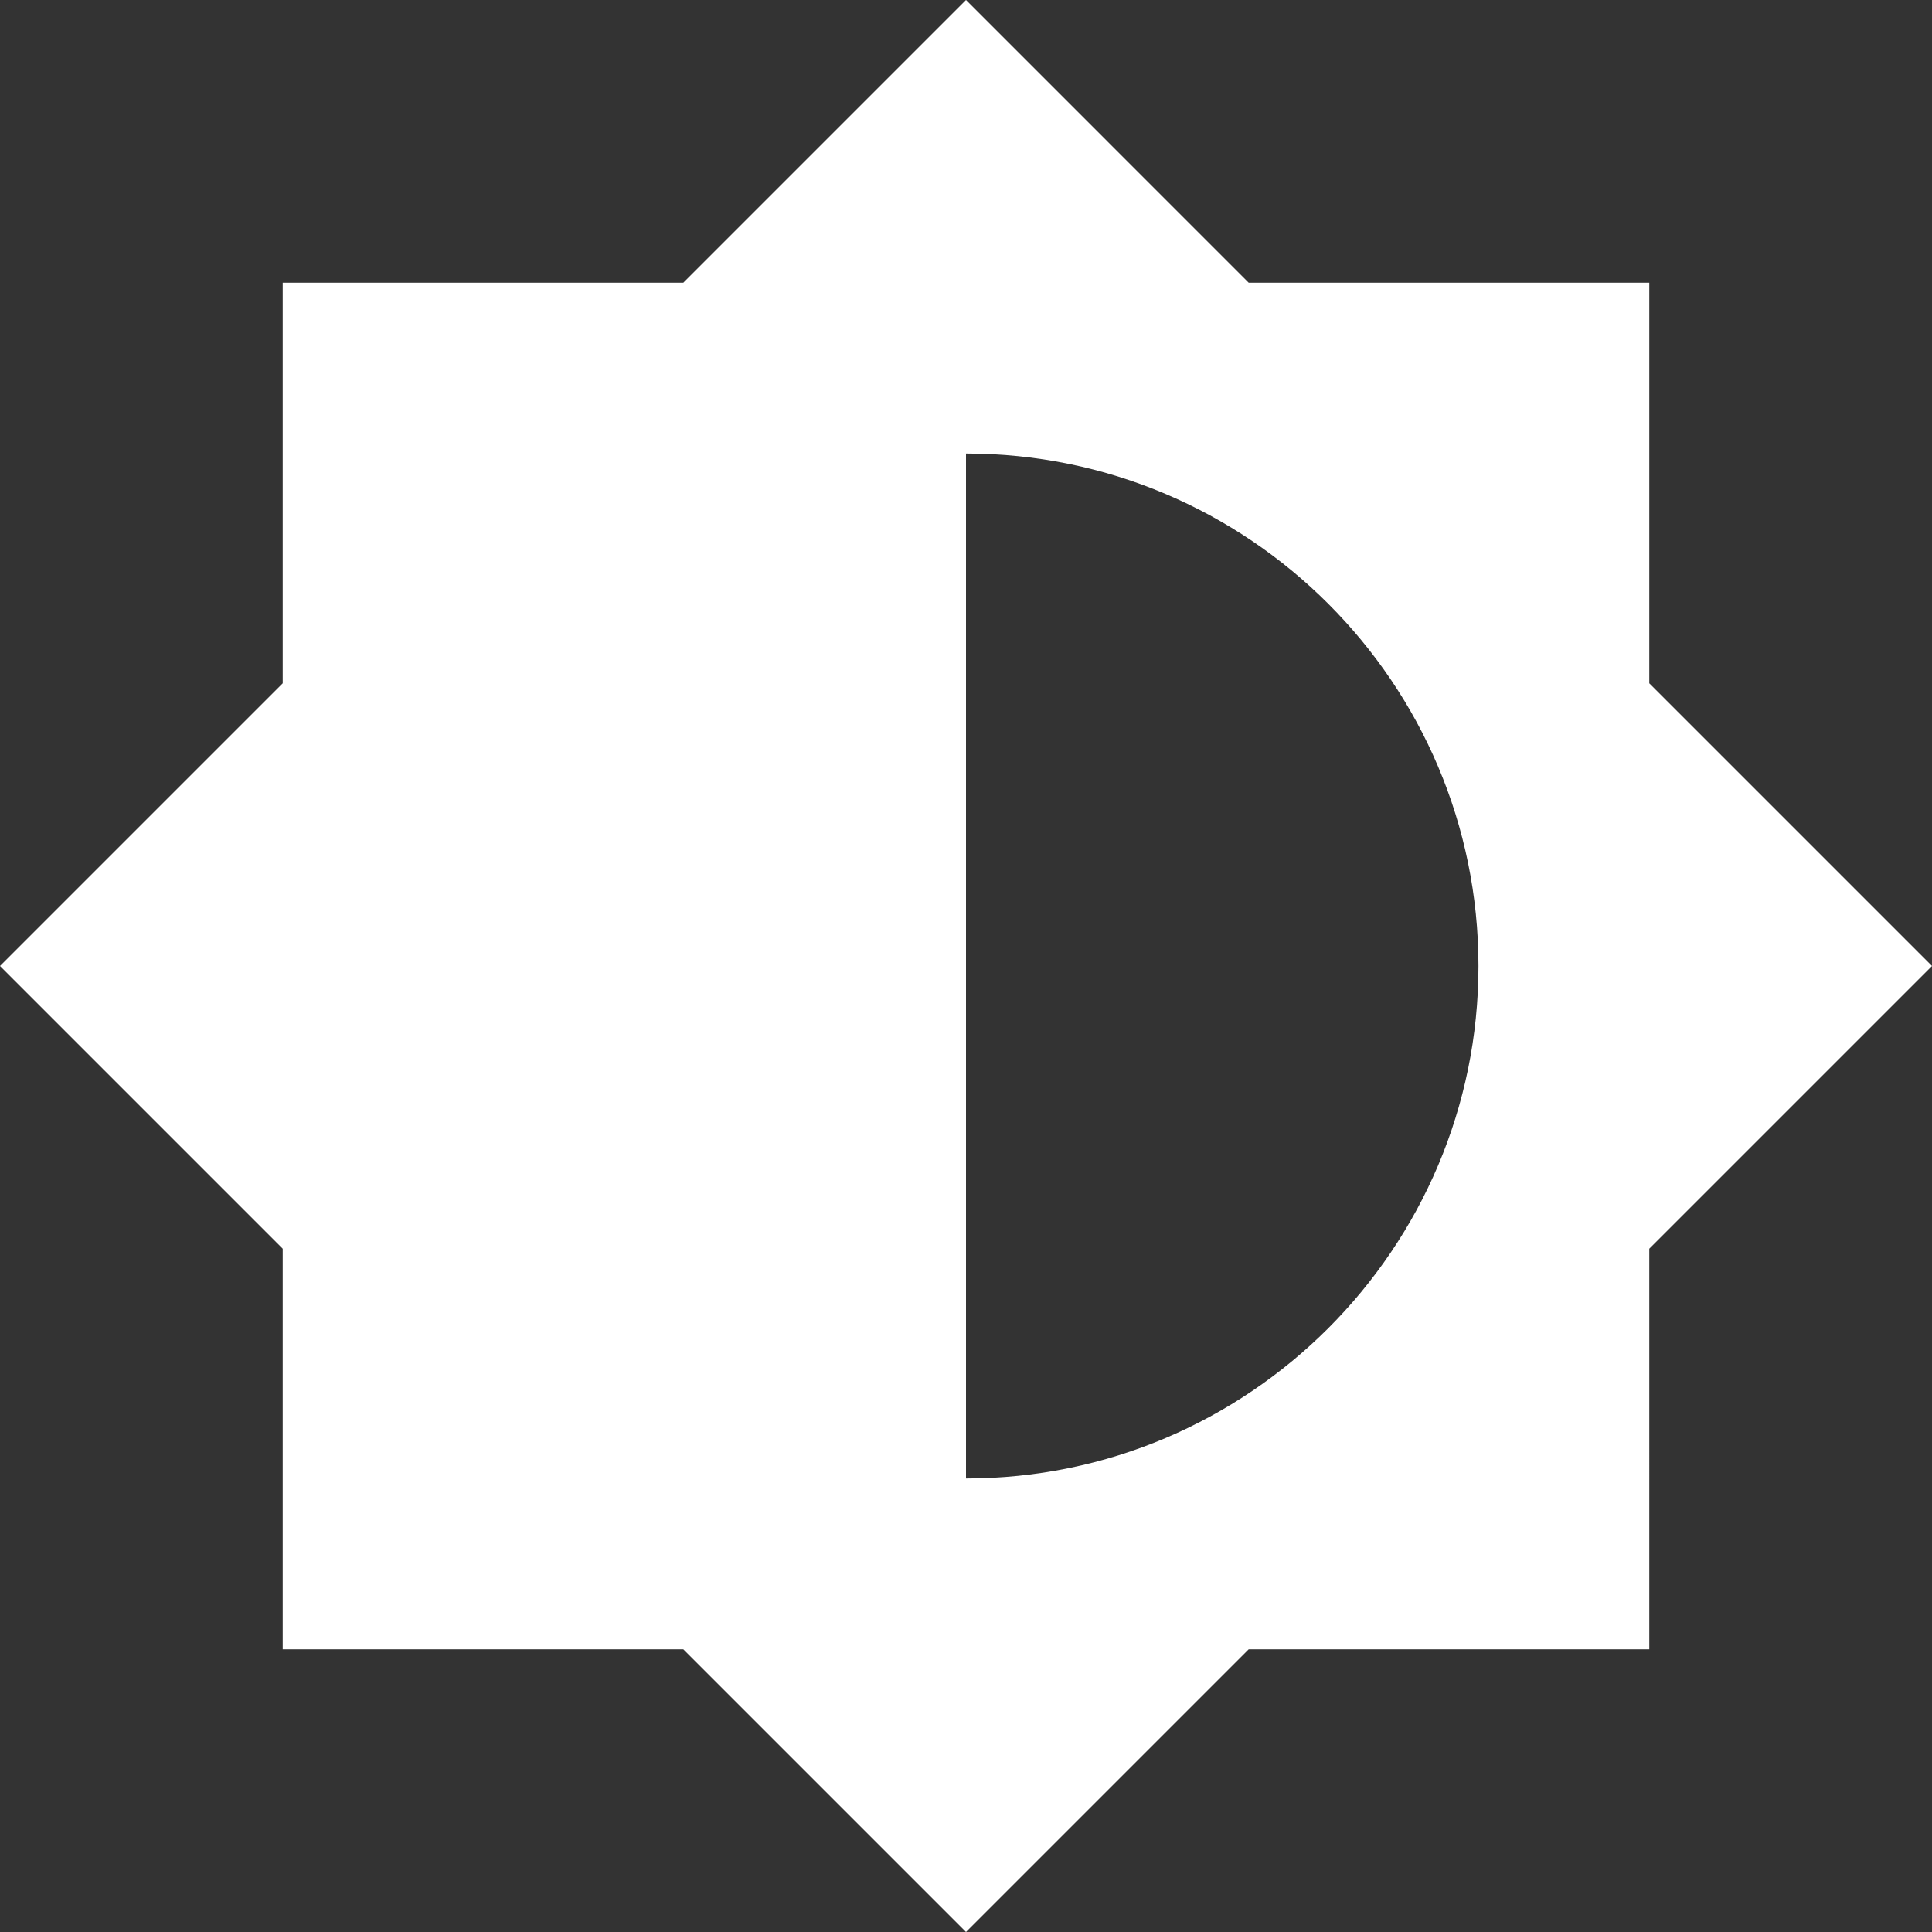 <svg xmlns="http://www.w3.org/2000/svg" viewBox="0 0 22.62 22.62">
  <rect x="0" y="0" width="22.62" height="22.62" fill="#333333" stroke="none"/>
  <defs/>
  <path fill="none" d="M-.69-.69h24v24h-24z"/>
  <path fill="#fff" d="M19.31 14.62l3.31-3.31L19.31 8V3.31h-4.69L11.31 0 8 3.31H3.31V8L0 11.31l3.31 3.31v4.69H8l3.31 3.31 3.31-3.31h4.69zm-8 2.69v-12c3.31 0 6 2.69 6 6s-2.69 6-6 6z"/>
</svg>
